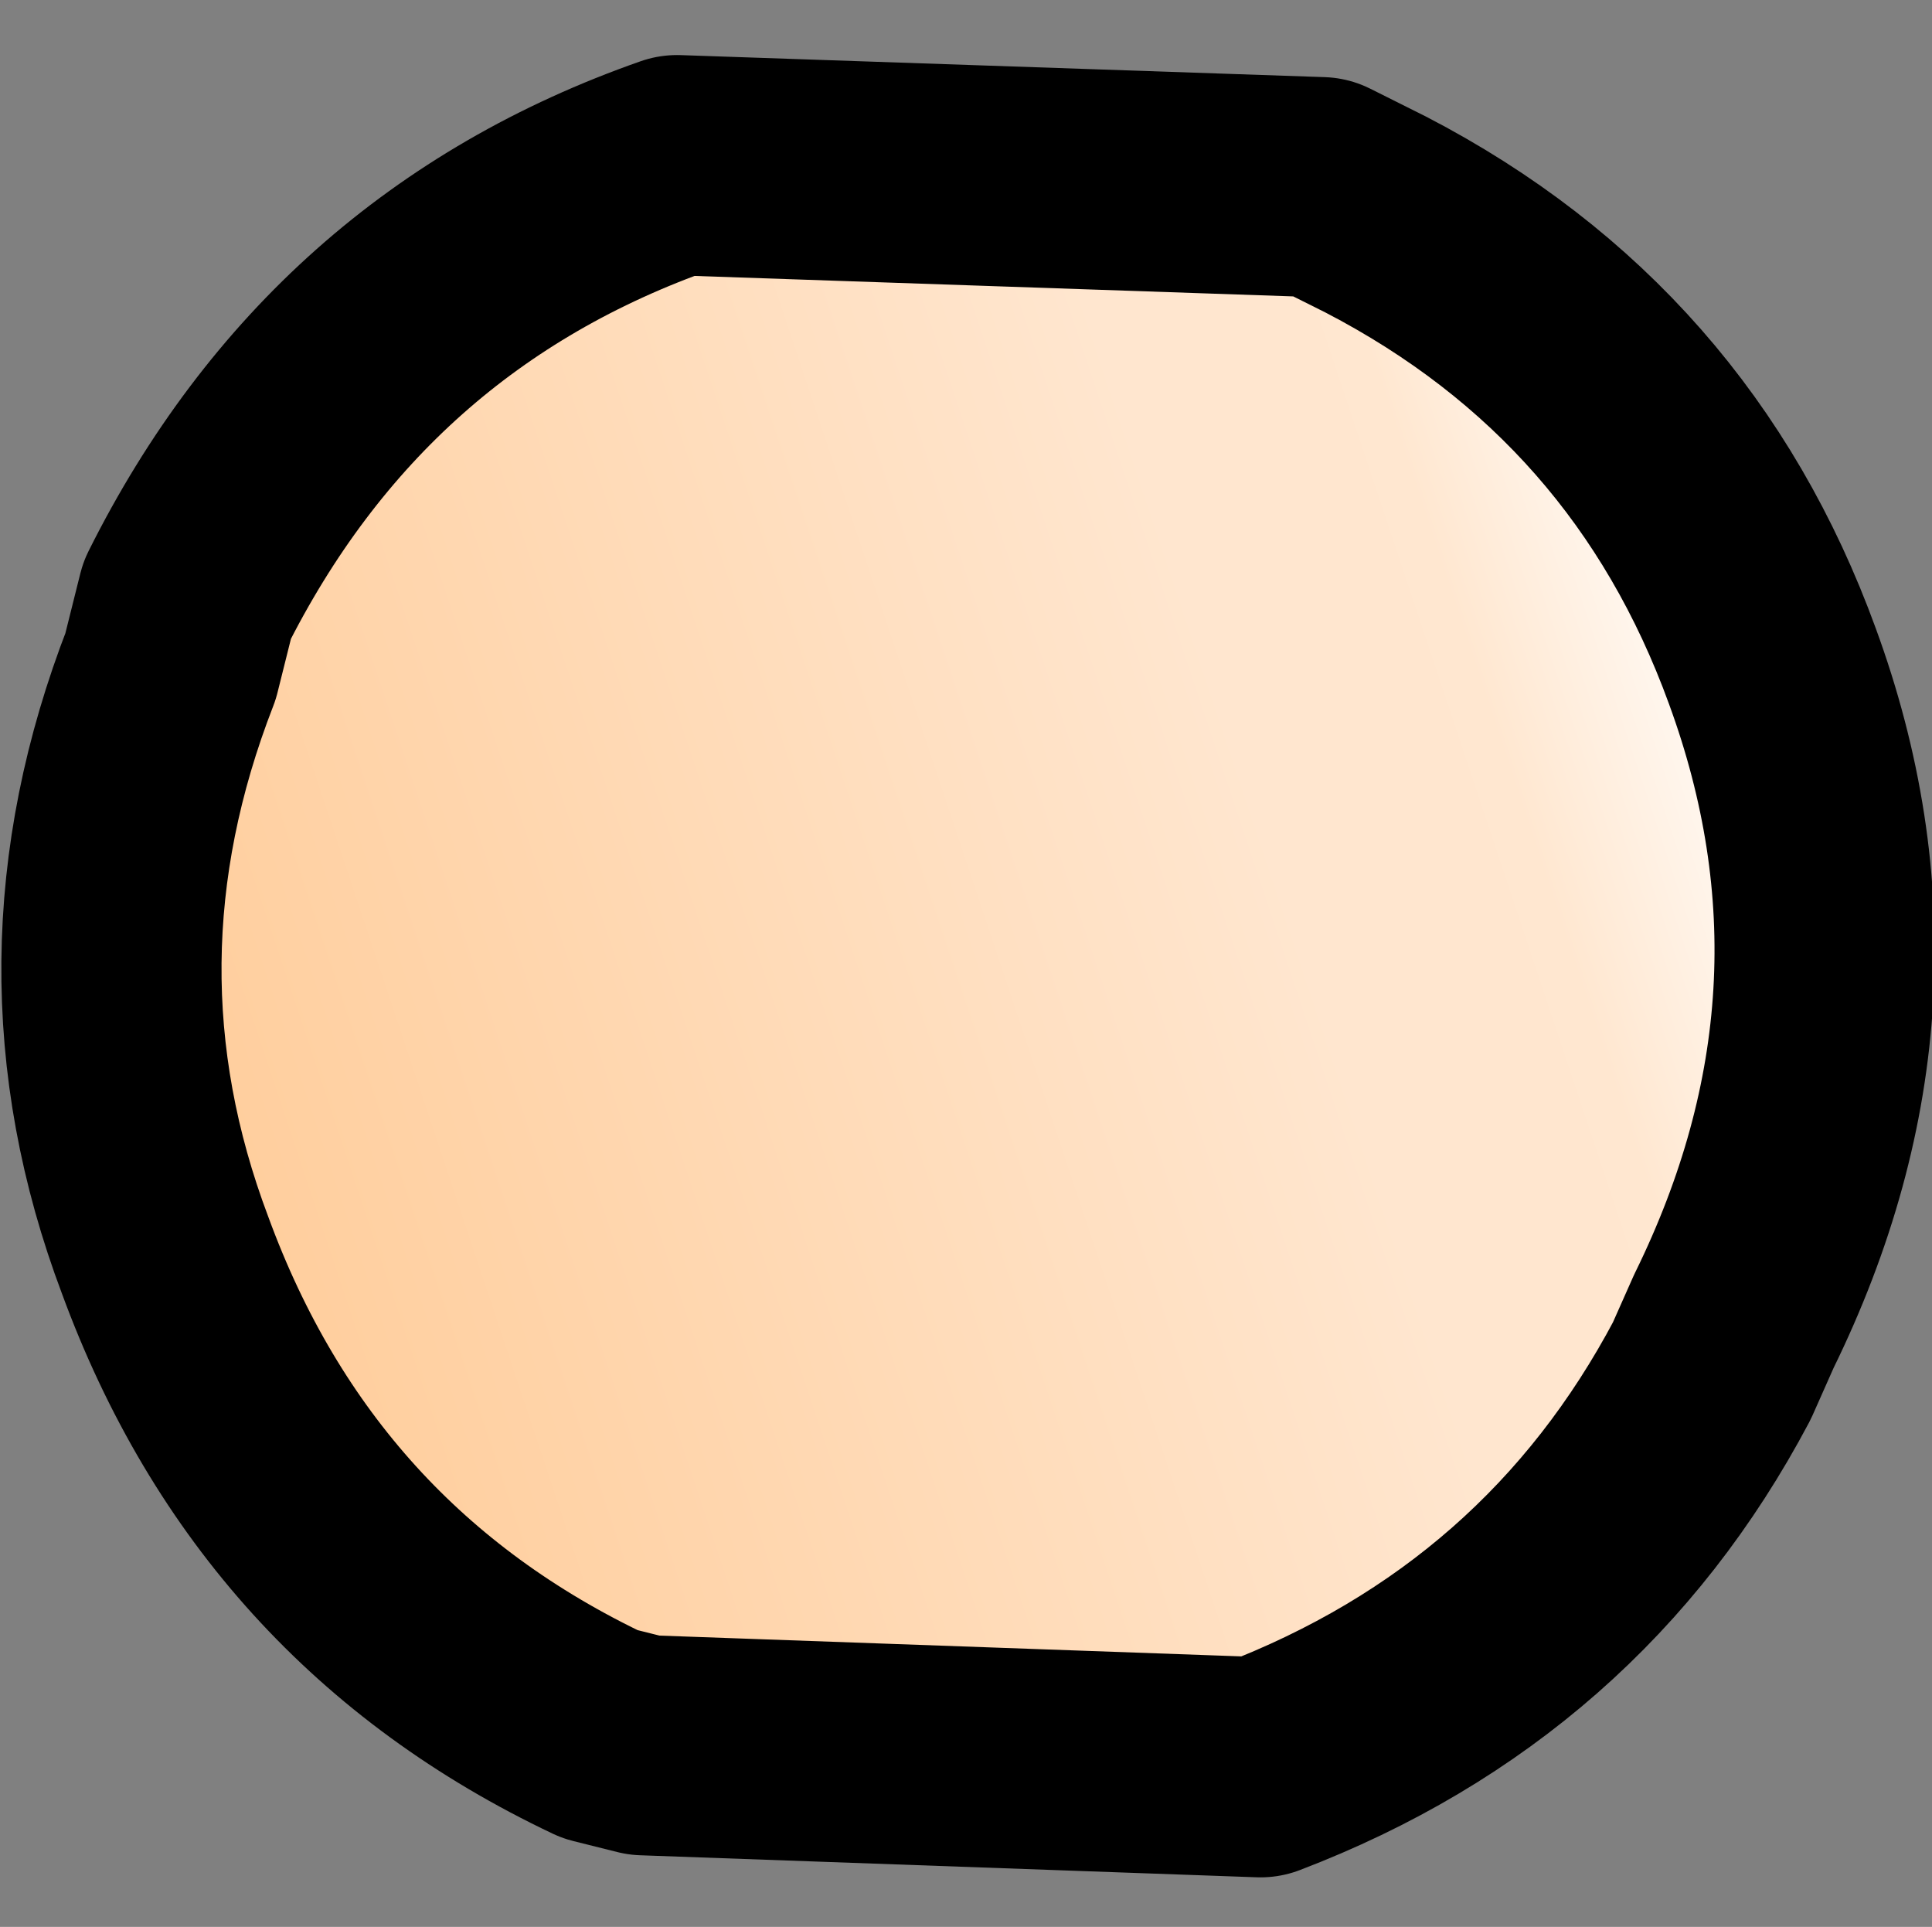 <?xml version="1.0" encoding="UTF-8" standalone="no"?>
<svg xmlns:xlink="http://www.w3.org/1999/xlink" height="17.5px" width="17.55px" xmlns="http://www.w3.org/2000/svg">
  <rect width="100%" height="100%" fill="#808080" stroke="none"/>
  <g transform="matrix(1.0, 0.0, 0.0, 1.0, 31.8, 10.35)">
    <path d="M-19.8 -8.65 L-19.3 -8.4 Q-16.7 -7.05 -15.7 -4.3 -14.6 -1.3 -16.05 1.65 L-16.25 2.1 Q-17.6 4.65 -20.35 5.7 L-25.95 5.5 -26.35 5.4 Q-29.2 4.05 -30.3 1.05 -31.3 -1.6 -30.25 -4.3 L-30.1 -4.9 Q-28.65 -7.8 -25.65 -8.85 L-19.8 -8.65" fill="url(#gradient0)" fill-rule="evenodd" stroke="none"/>
    <path d="M-19.8 -8.65 L-19.3 -8.4 Q-16.7 -7.05 -15.7 -4.3 -14.6 -1.3 -16.05 1.65 L-16.25 2.1 Q-17.6 4.65 -20.35 5.7 L-25.95 5.5 -26.35 5.4 Q-29.2 4.05 -30.3 1.05 -31.3 -1.6 -30.25 -4.3 L-30.1 -4.9 Q-28.65 -7.8 -25.65 -8.85 L-19.8 -8.65 Z" fill="none" stroke="#000000" stroke-linecap="round" stroke-linejoin="round" stroke-width="2.0"/>
  </g>
  <defs>
    <linearGradient gradientTransform="matrix(0.009, -0.003, 0.003, 0.009, -23.0, -1.6)" gradientUnits="userSpaceOnUse" id="gradient0" spreadMethod="pad" x1="-819.2" x2="819.2">
      <stop offset="0.0" stop-color="#ffcc99"/>
      <stop offset="0.69" stop-color="#ffe6cf"/>
      <stop offset="0.741" stop-color="#ffe6cf"/>
      <stop offset="0.792" stop-color="#ffe6cf"/>
      <stop offset="0.835" stop-color="#ffe7d0"/>
      <stop offset="1.0" stop-color="#ffffff"/>
    </linearGradient>
  </defs>
</svg>
